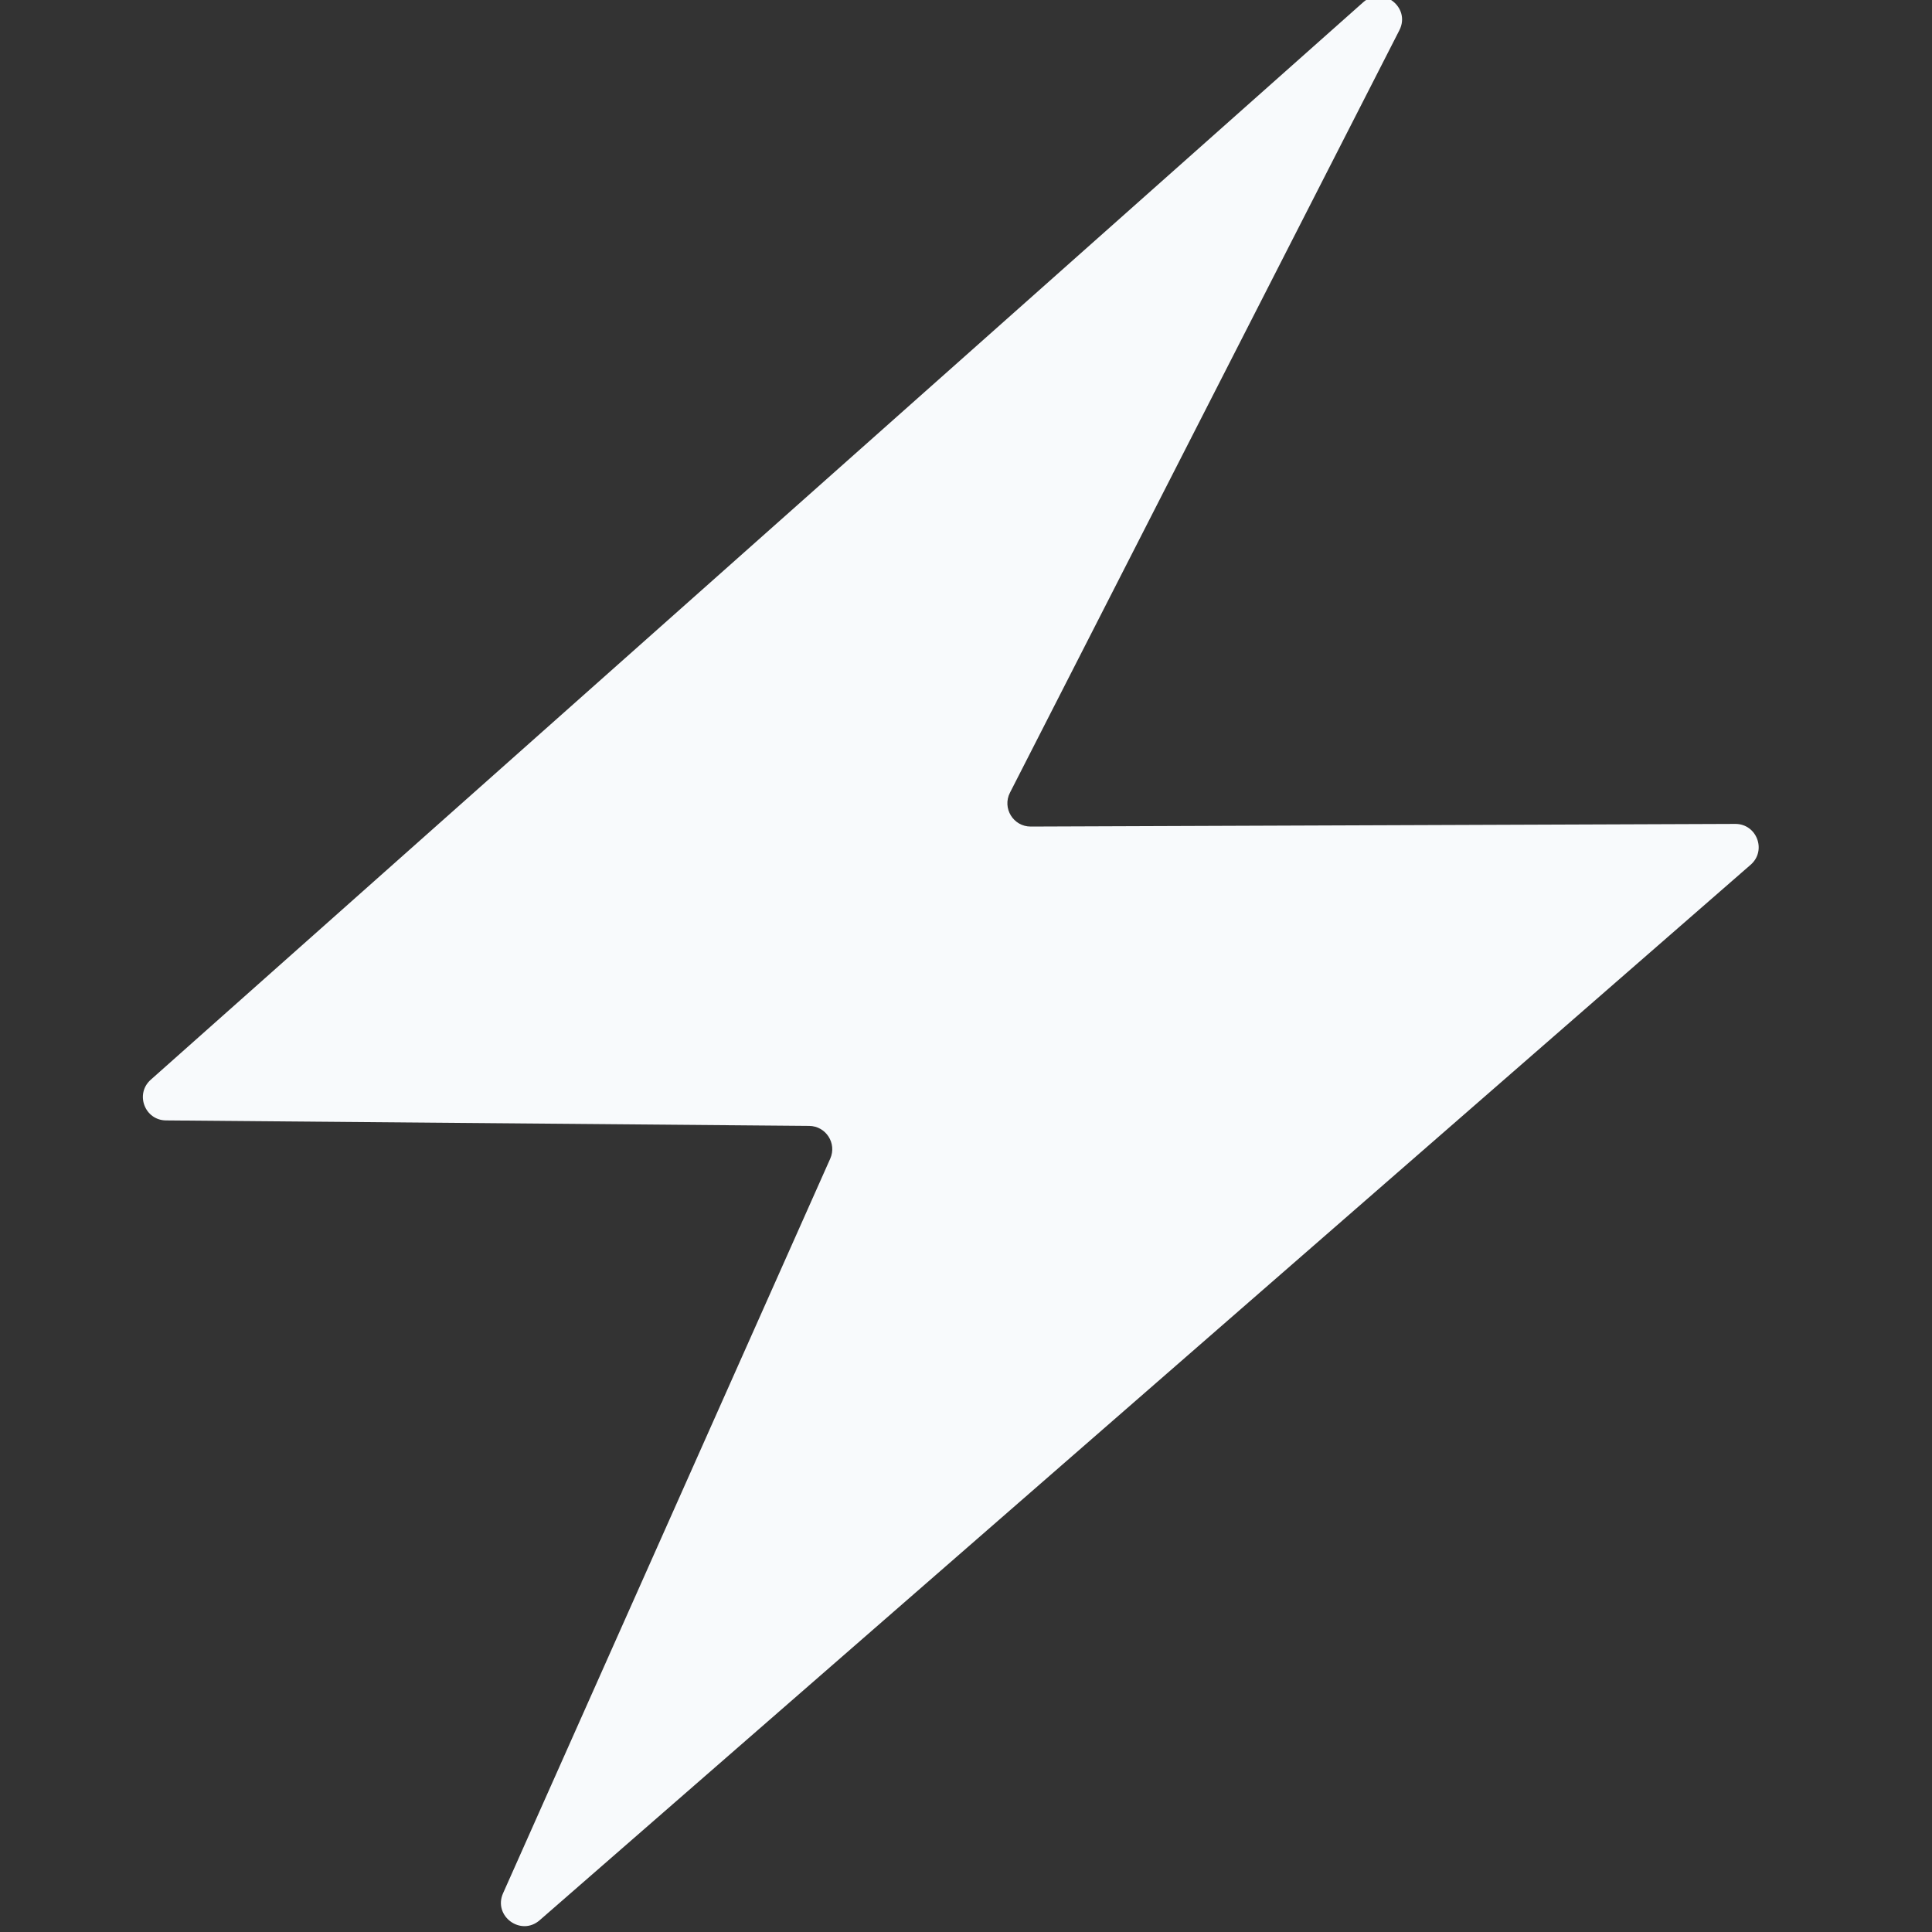 <svg enable-background="new 0 0 512 512" viewBox="0 0 512 512" xmlns="http://www.w3.org/2000/svg"><rect x="0" y="0" width="512" height="512" fill="#333333" stroke="none"/><path d="m459.866 218.346-186.7.701c-4.619.017-7.618-4.861-5.517-8.975l103.196-202.048c3.103-6.075-4.493-11.949-9.592-7.417l-321.305 285.534c-4.221 3.751-1.602 10.732 4.045 10.78l170.444 1.457c4.443.038 7.391 4.619 5.583 8.679l-86.703 194.673c-2.688 6.035 4.709 11.501 9.689 7.16l320.937-279.725c4.307-3.753 1.637-10.84-4.077-10.819z" fill="#f8fafc"/></svg>